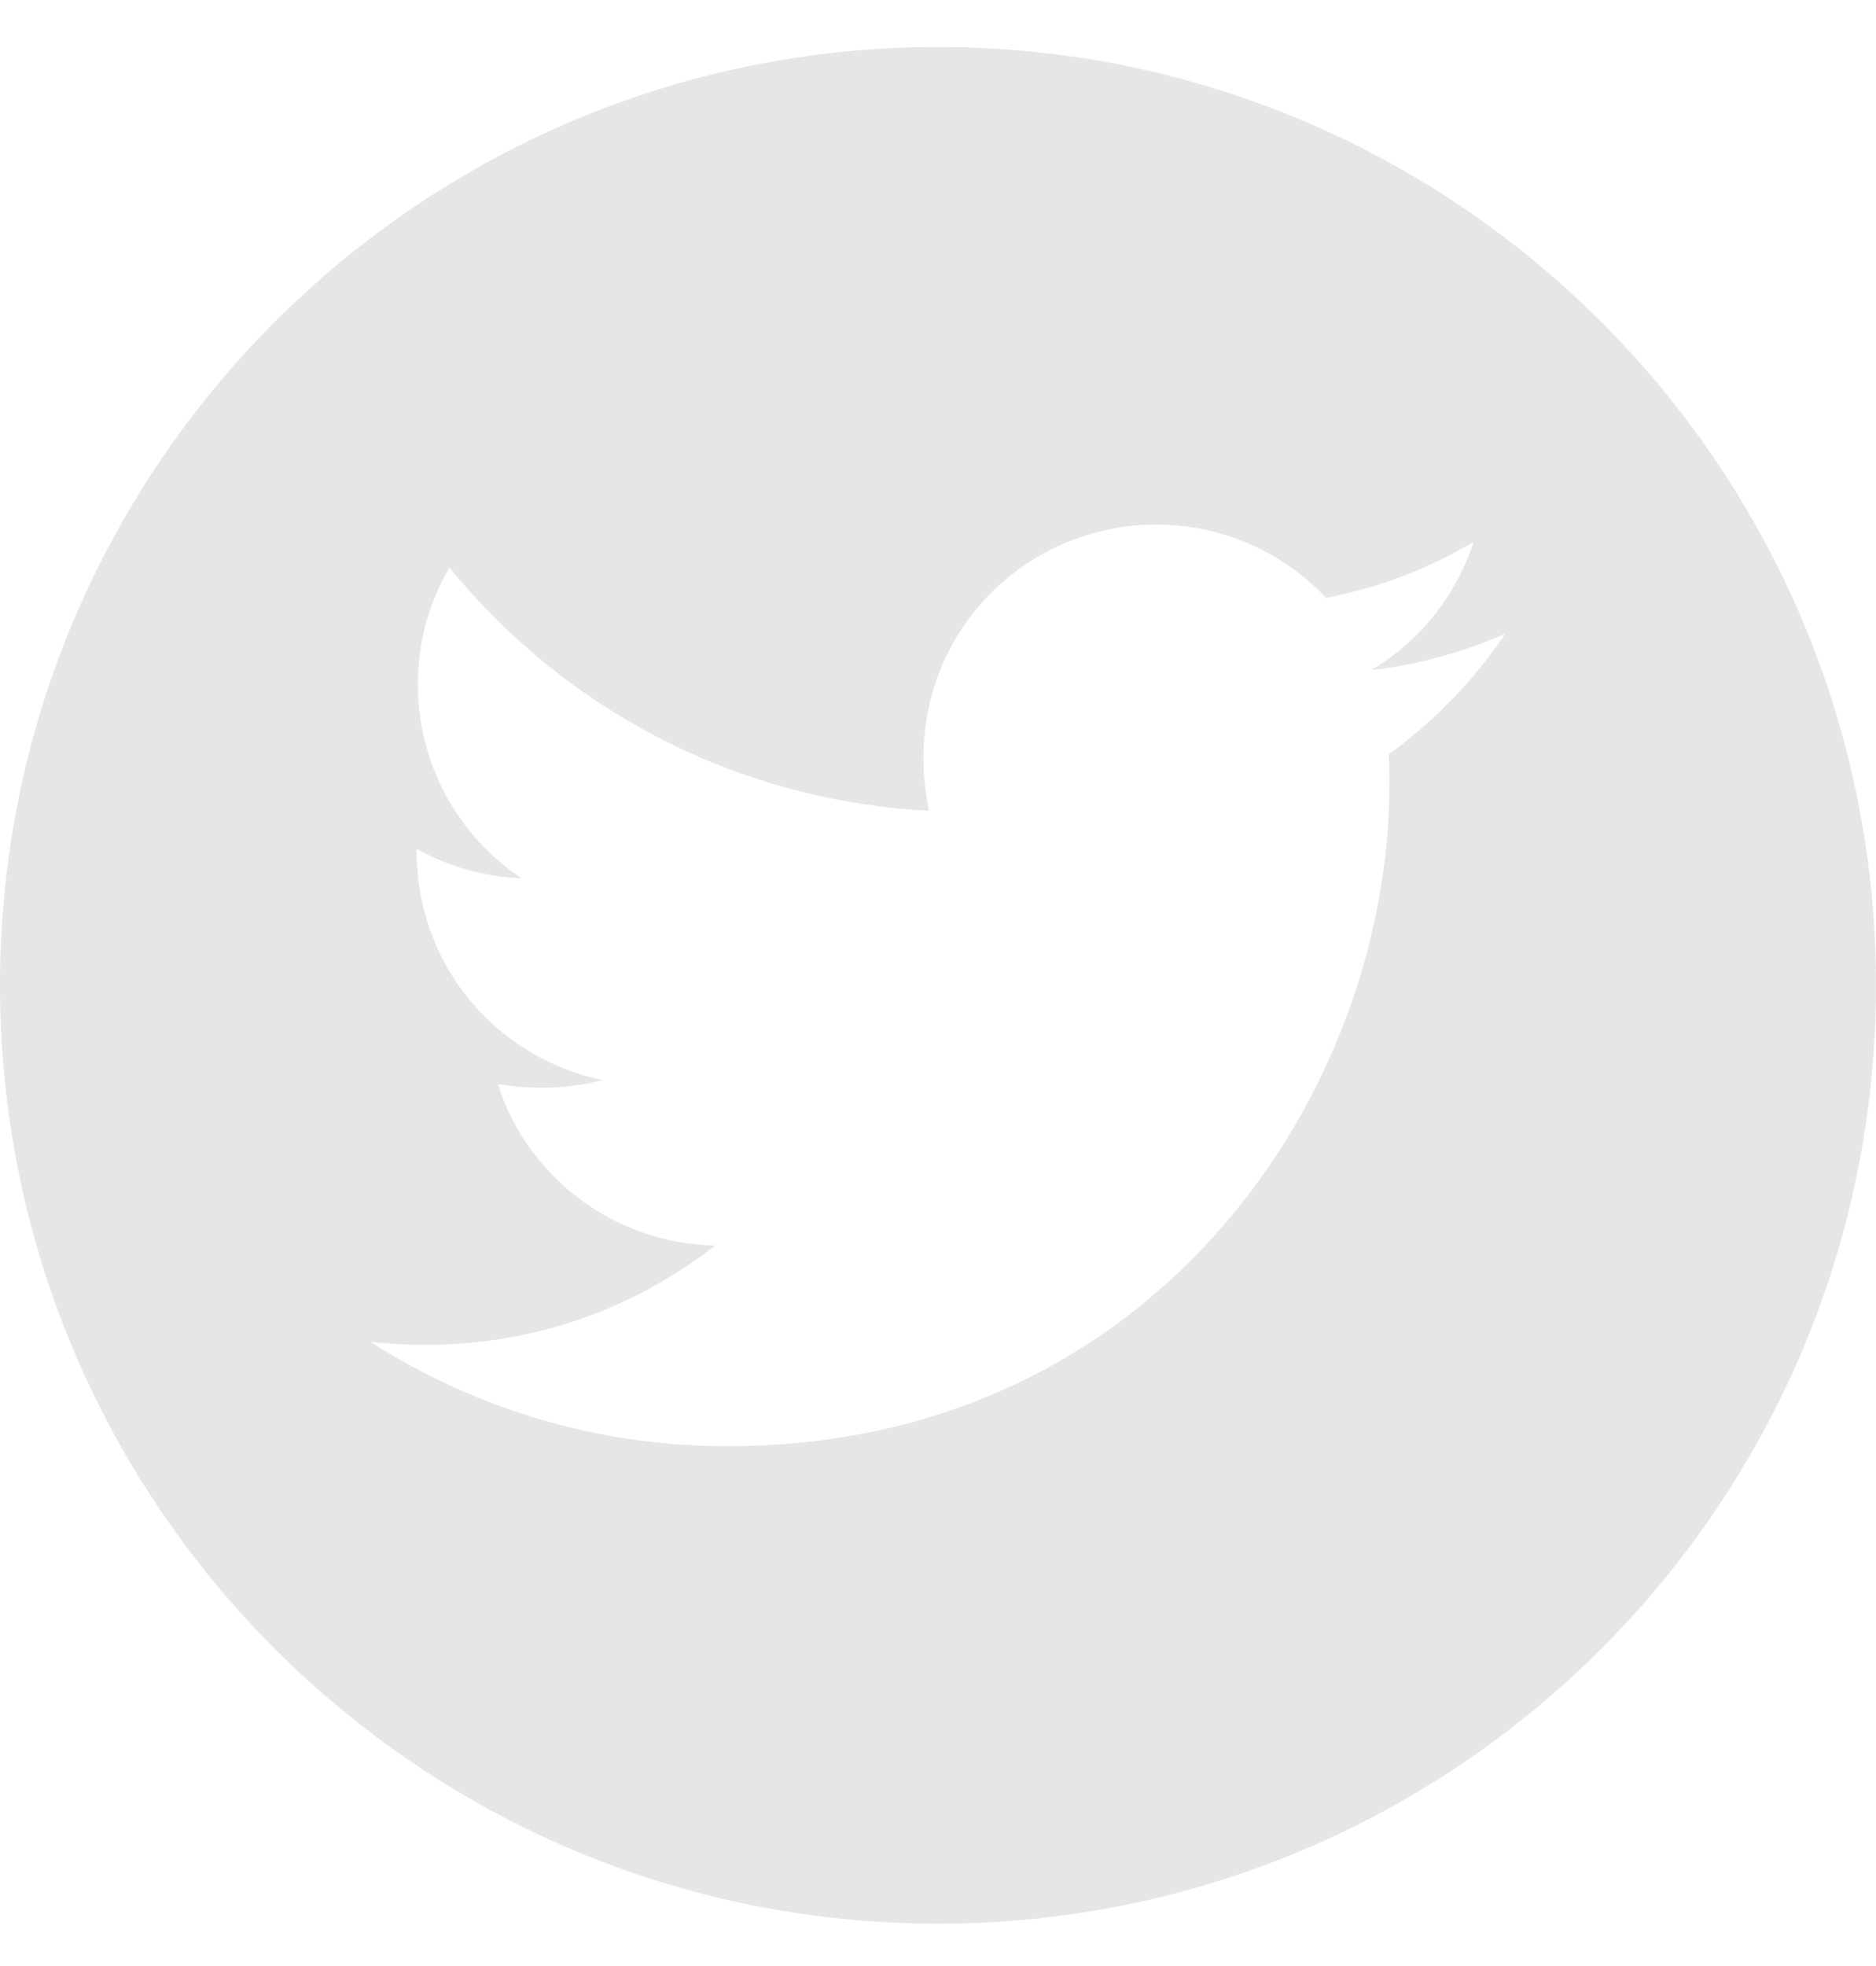 <svg width="21" height="22" viewBox="0 0 21 22" fill="none" xmlns="http://www.w3.org/2000/svg">
<path d="M10.5 0.526C4.702 0.526 0 5.228 0 11.026C0 16.825 4.702 21.526 10.5 21.526C16.298 21.526 21 16.825 21 11.026C21 5.228 16.298 0.526 10.5 0.526ZM15.546 8.441C15.553 8.551 15.553 8.666 15.553 8.779C15.553 12.219 12.933 16.183 8.145 16.183C6.668 16.183 5.299 15.754 4.146 15.015C4.357 15.039 4.559 15.048 4.774 15.048C5.993 15.048 7.113 14.636 8.006 13.937C6.862 13.914 5.902 13.164 5.573 12.133C5.974 12.191 6.335 12.191 6.748 12.086C6.159 11.966 5.629 11.646 5.25 11.181C4.87 10.715 4.663 10.132 4.664 9.531V9.498C5.009 9.693 5.414 9.812 5.838 9.829C5.482 9.591 5.189 9.269 4.987 8.891C4.784 8.514 4.678 8.092 4.678 7.663C4.678 7.178 4.805 6.735 5.032 6.351C5.686 7.155 6.501 7.813 7.426 8.282C8.351 8.751 9.364 9.02 10.399 9.072C10.031 7.302 11.353 5.87 12.942 5.87C13.692 5.87 14.367 6.184 14.843 6.69C15.431 6.58 15.994 6.36 16.495 6.065C16.301 6.667 15.893 7.176 15.352 7.497C15.877 7.44 16.383 7.295 16.852 7.091C16.498 7.612 16.055 8.073 15.546 8.441Z" fill="#E6E6E6"/>
</svg>
